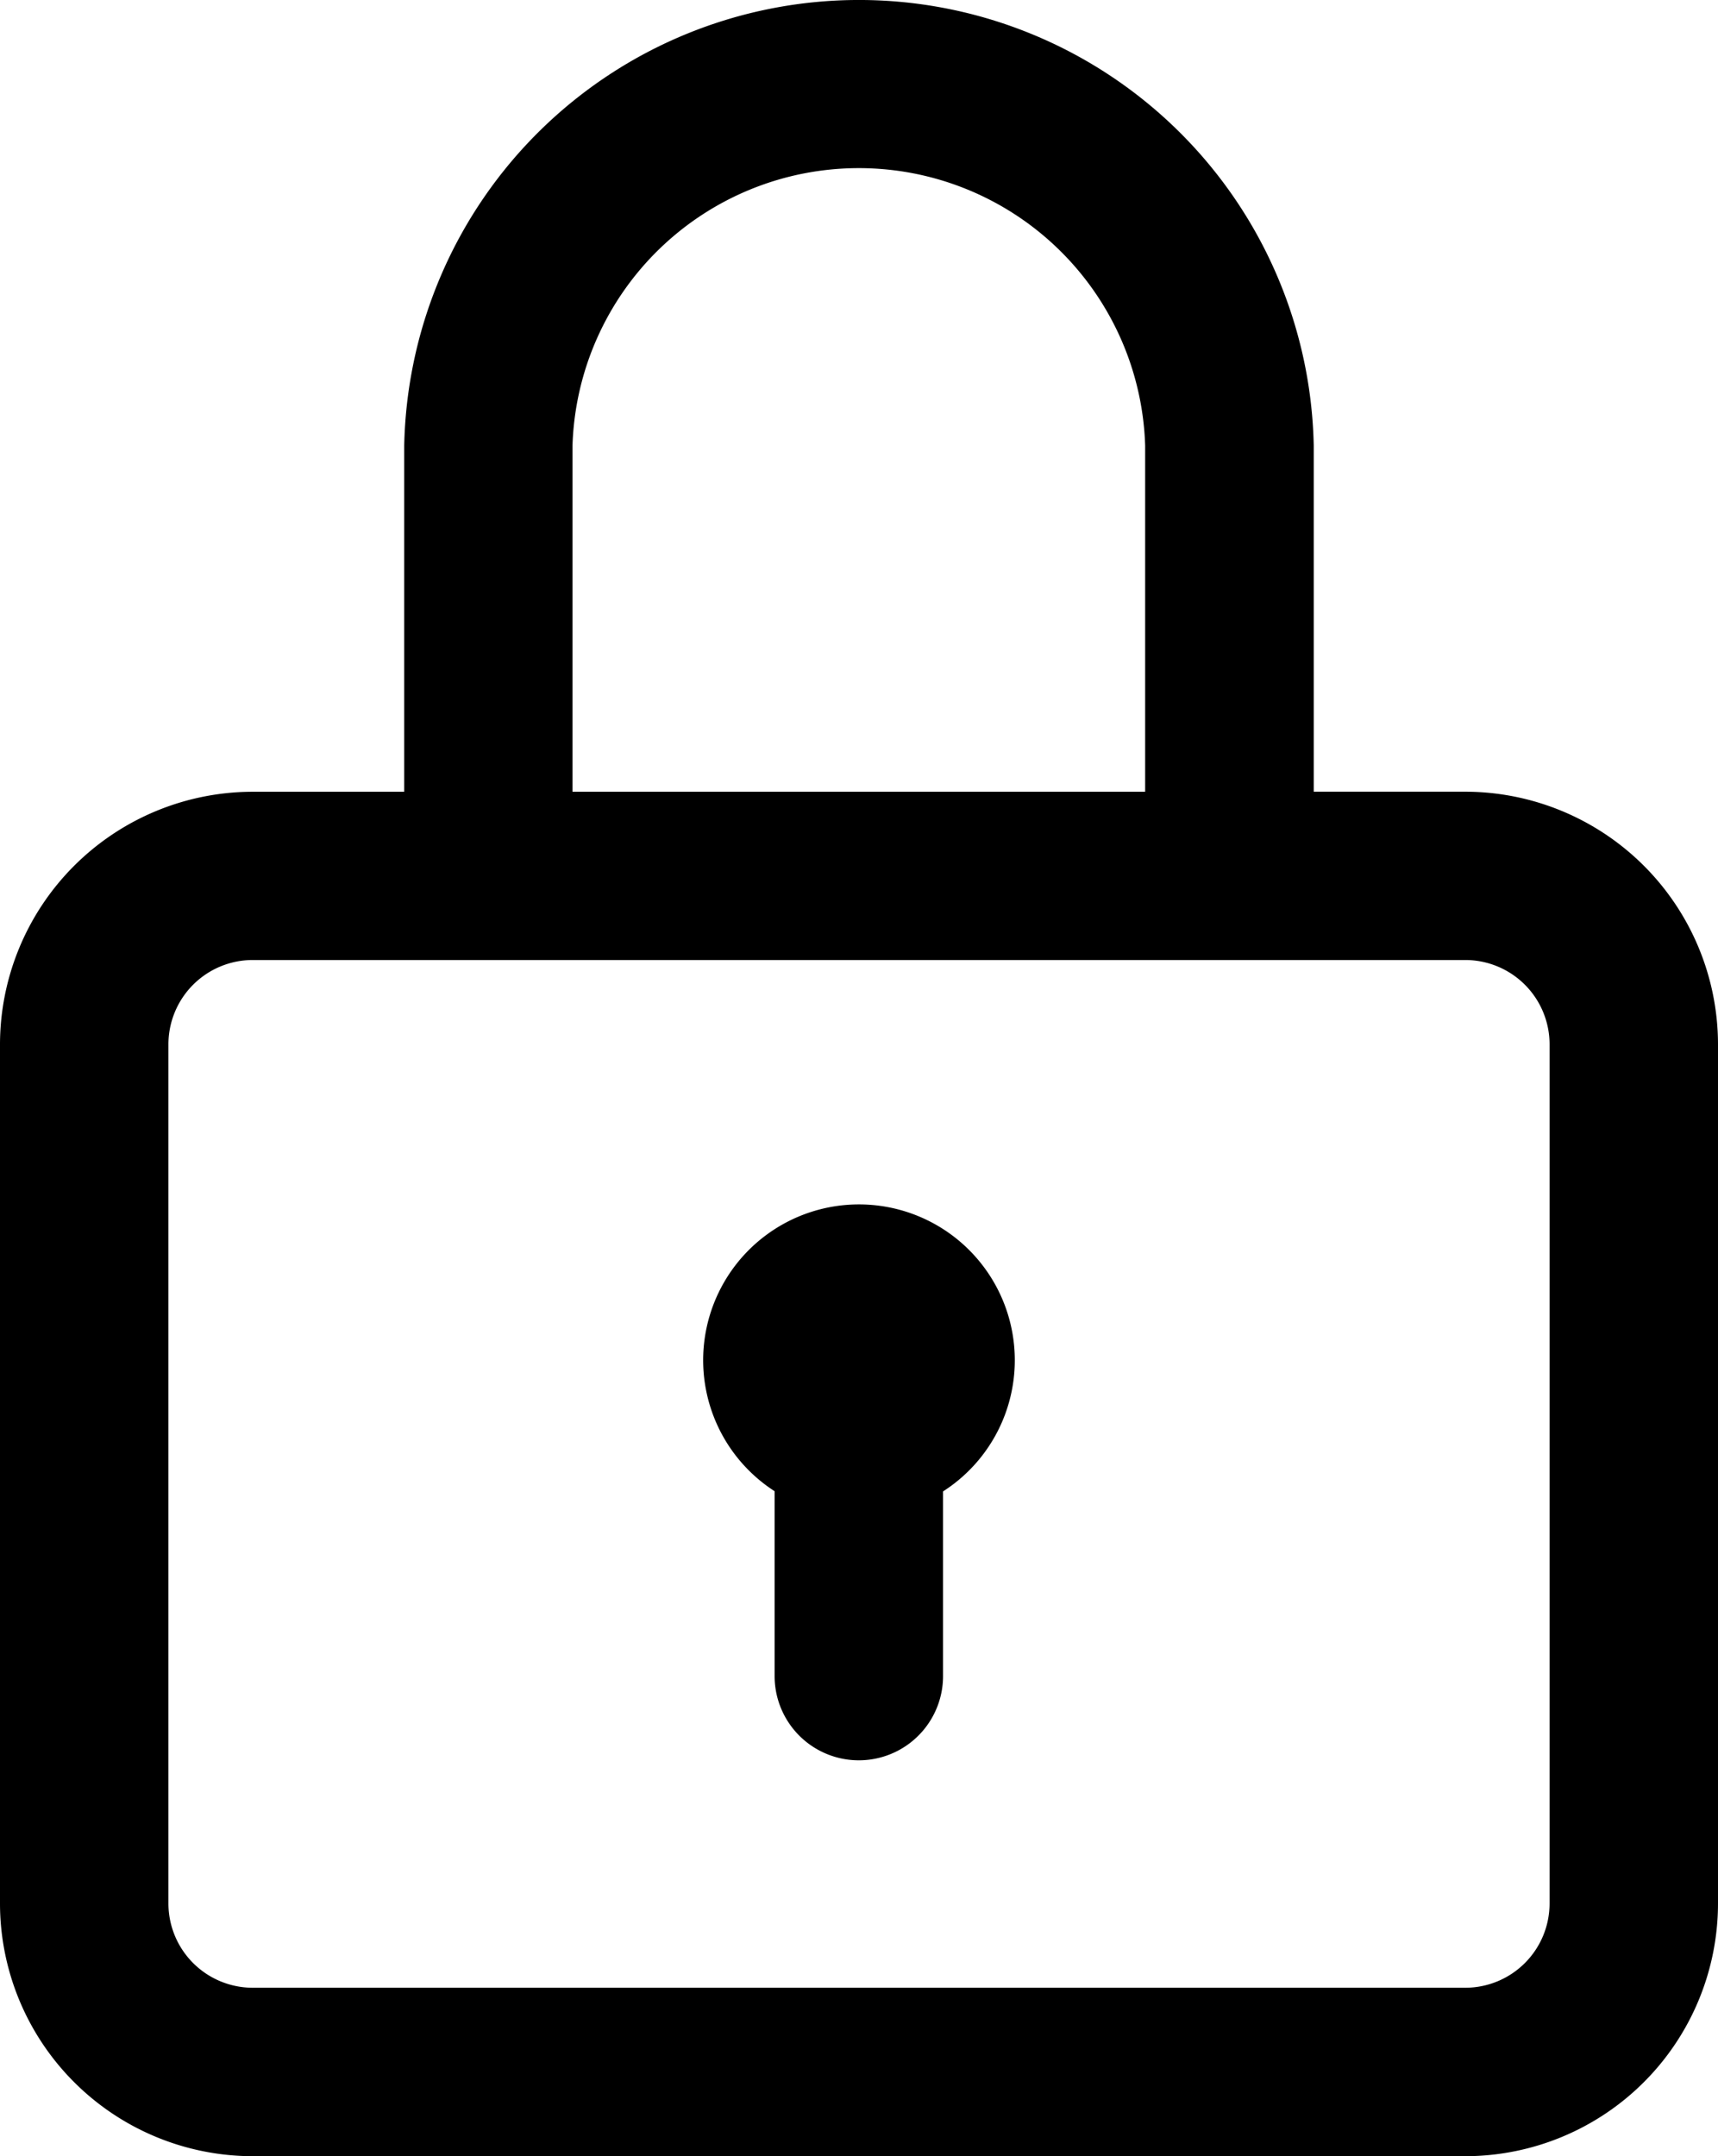 <svg id="lock" xmlns="http://www.w3.org/2000/svg" width="35.047" height="43.98" viewBox="0 0 35.047 43.98">
  <g id="Group_57" data-name="Group 57" transform="translate(0)">
    <g id="Group_56" data-name="Group 56">
      <path id="Path_414" data-name="Path 414" d="M81.893,16.149H78.8V9.086a9.279,9.279,0,0,0-18.554,0v7.064H57.154A5.16,5.16,0,0,0,52,21.3V38.827a5.16,5.16,0,0,0,5.154,5.154H81.893a5.16,5.16,0,0,0,5.154-5.154V21.3A5.16,5.16,0,0,0,81.893,16.149ZM63.679,9.086a5.844,5.844,0,0,1,11.682,0v7.064H63.679ZM83.611,38.827a1.72,1.72,0,0,1-1.718,1.718H57.154a1.72,1.72,0,0,1-1.718-1.718V21.3a1.72,1.72,0,0,1,1.718-1.718H81.893A1.72,1.72,0,0,1,83.611,21.3Z" transform="translate(-52)"/>
    </g>
  </g>
  <g id="Group_59" data-name="Group 59" transform="translate(14.345 24.567)">
    <g id="Group_58" data-name="Group 58" transform="translate(0)">
      <path id="Path_415" data-name="Path 415" d="M222.178,286a3.178,3.178,0,0,0-1.721,5.85v3.771a1.718,1.718,0,0,0,3.436,0v-3.767A3.178,3.178,0,0,0,222.178,286Z" transform="translate(-219 -286)"/>
    </g>
  </g>
</svg>

